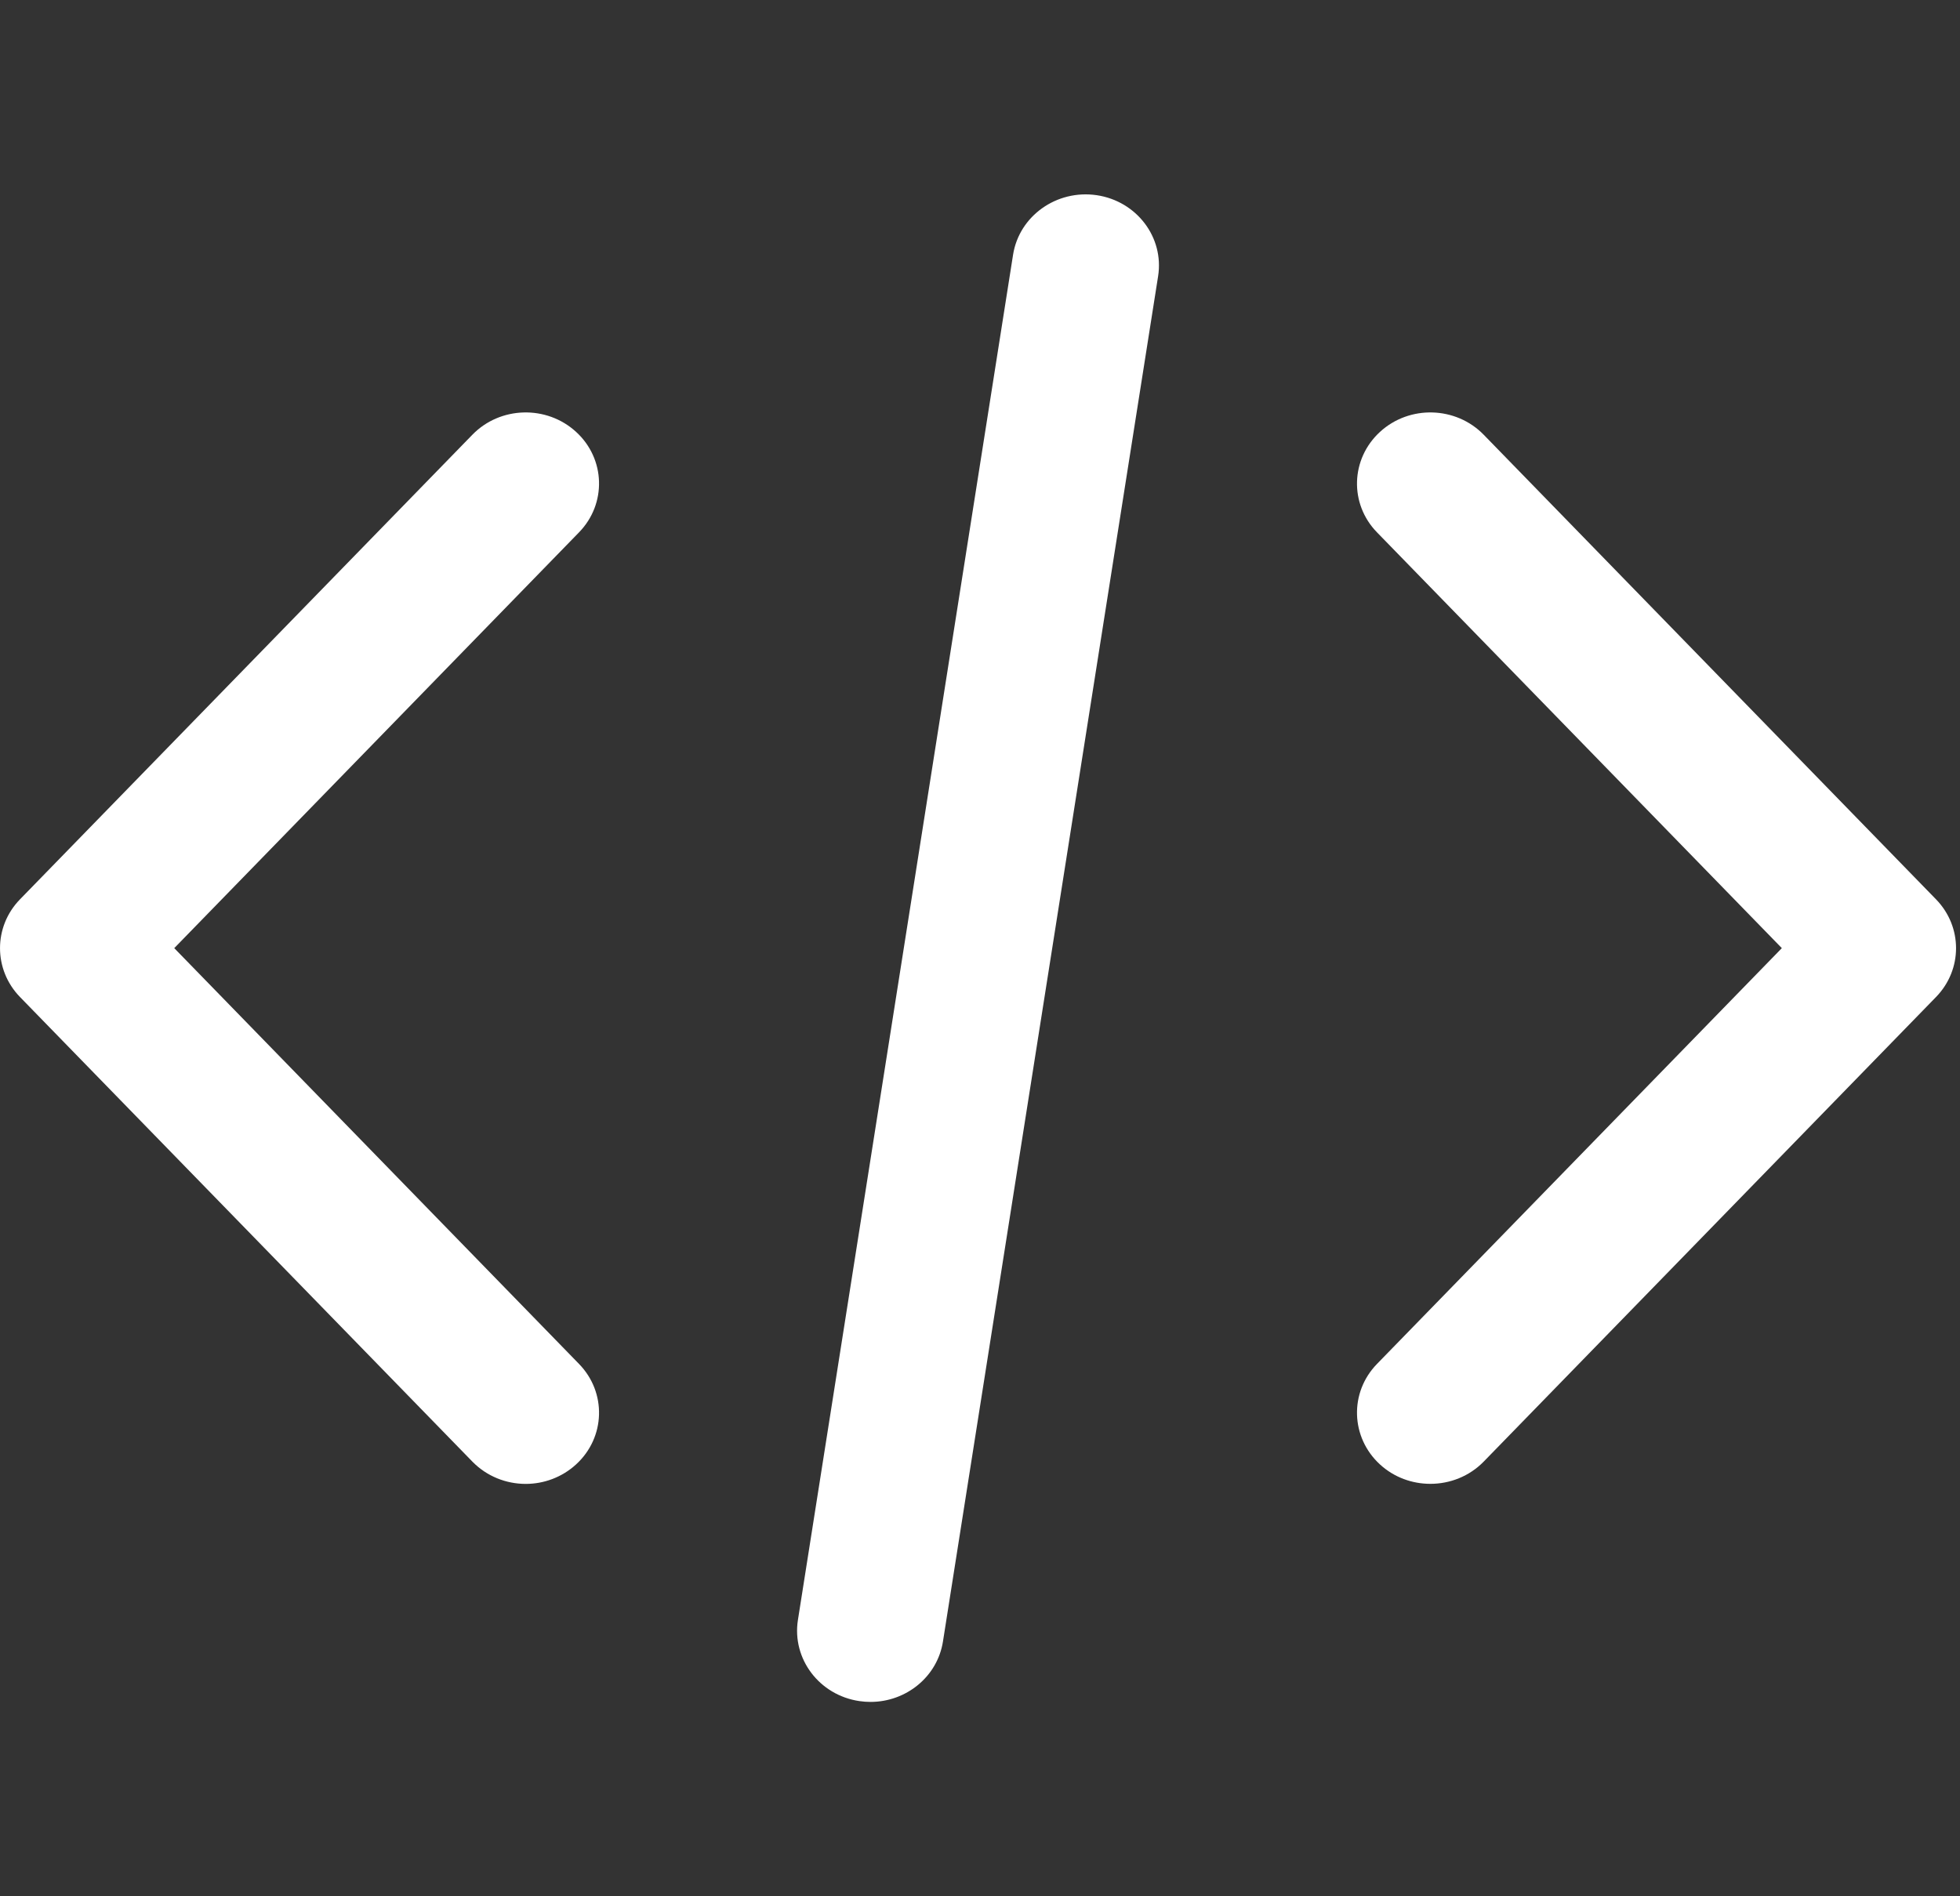 <svg width="31" height="30" viewBox="0 0 31 30" fill="none" xmlns="http://www.w3.org/2000/svg">
<rect x="0" y="0" width="31" height="30" fill="#333333" stroke="none"/>
<g clip-path="url(#clip0_1799_555)">
<path d="M30.621 14.228L23.467 6.878C23.027 6.426 22.293 6.405 21.827 6.832C21.361 7.259 21.339 7.971 21.779 8.422L28.182 15L21.779 21.578C21.339 22.03 21.361 22.742 21.827 23.169C22.051 23.374 22.337 23.475 22.623 23.475C22.931 23.475 23.239 23.357 23.467 23.123L30.621 15.773C31.043 15.339 31.043 14.662 30.621 14.228Z" fill="white"/>
<path d="M9.158 21.578L2.756 15L9.158 8.422C9.598 7.97 9.577 7.258 9.111 6.832C8.645 6.405 7.91 6.426 7.471 6.878L0.316 14.228C-0.105 14.661 -0.105 15.339 0.316 15.773L7.471 23.123C7.699 23.357 8.007 23.476 8.315 23.476C8.6 23.476 8.887 23.373 9.111 23.168C9.577 22.742 9.598 22.03 9.158 21.578Z" fill="white"/>
<path d="M17.346 3.088C16.713 2.995 16.12 3.416 16.023 4.03L12.62 25.63C12.524 26.244 12.959 26.819 13.592 26.912C13.652 26.921 13.71 26.925 13.769 26.925C14.332 26.925 14.826 26.527 14.914 25.97L18.317 4.37C18.414 3.756 17.979 3.182 17.346 3.088Z" fill="white"/>
</g>
<defs>
<clipPath id="clip0_1799_555">
<rect width="30.938" height="30" fill="white"/>
</clipPath>
</defs>
</svg>
